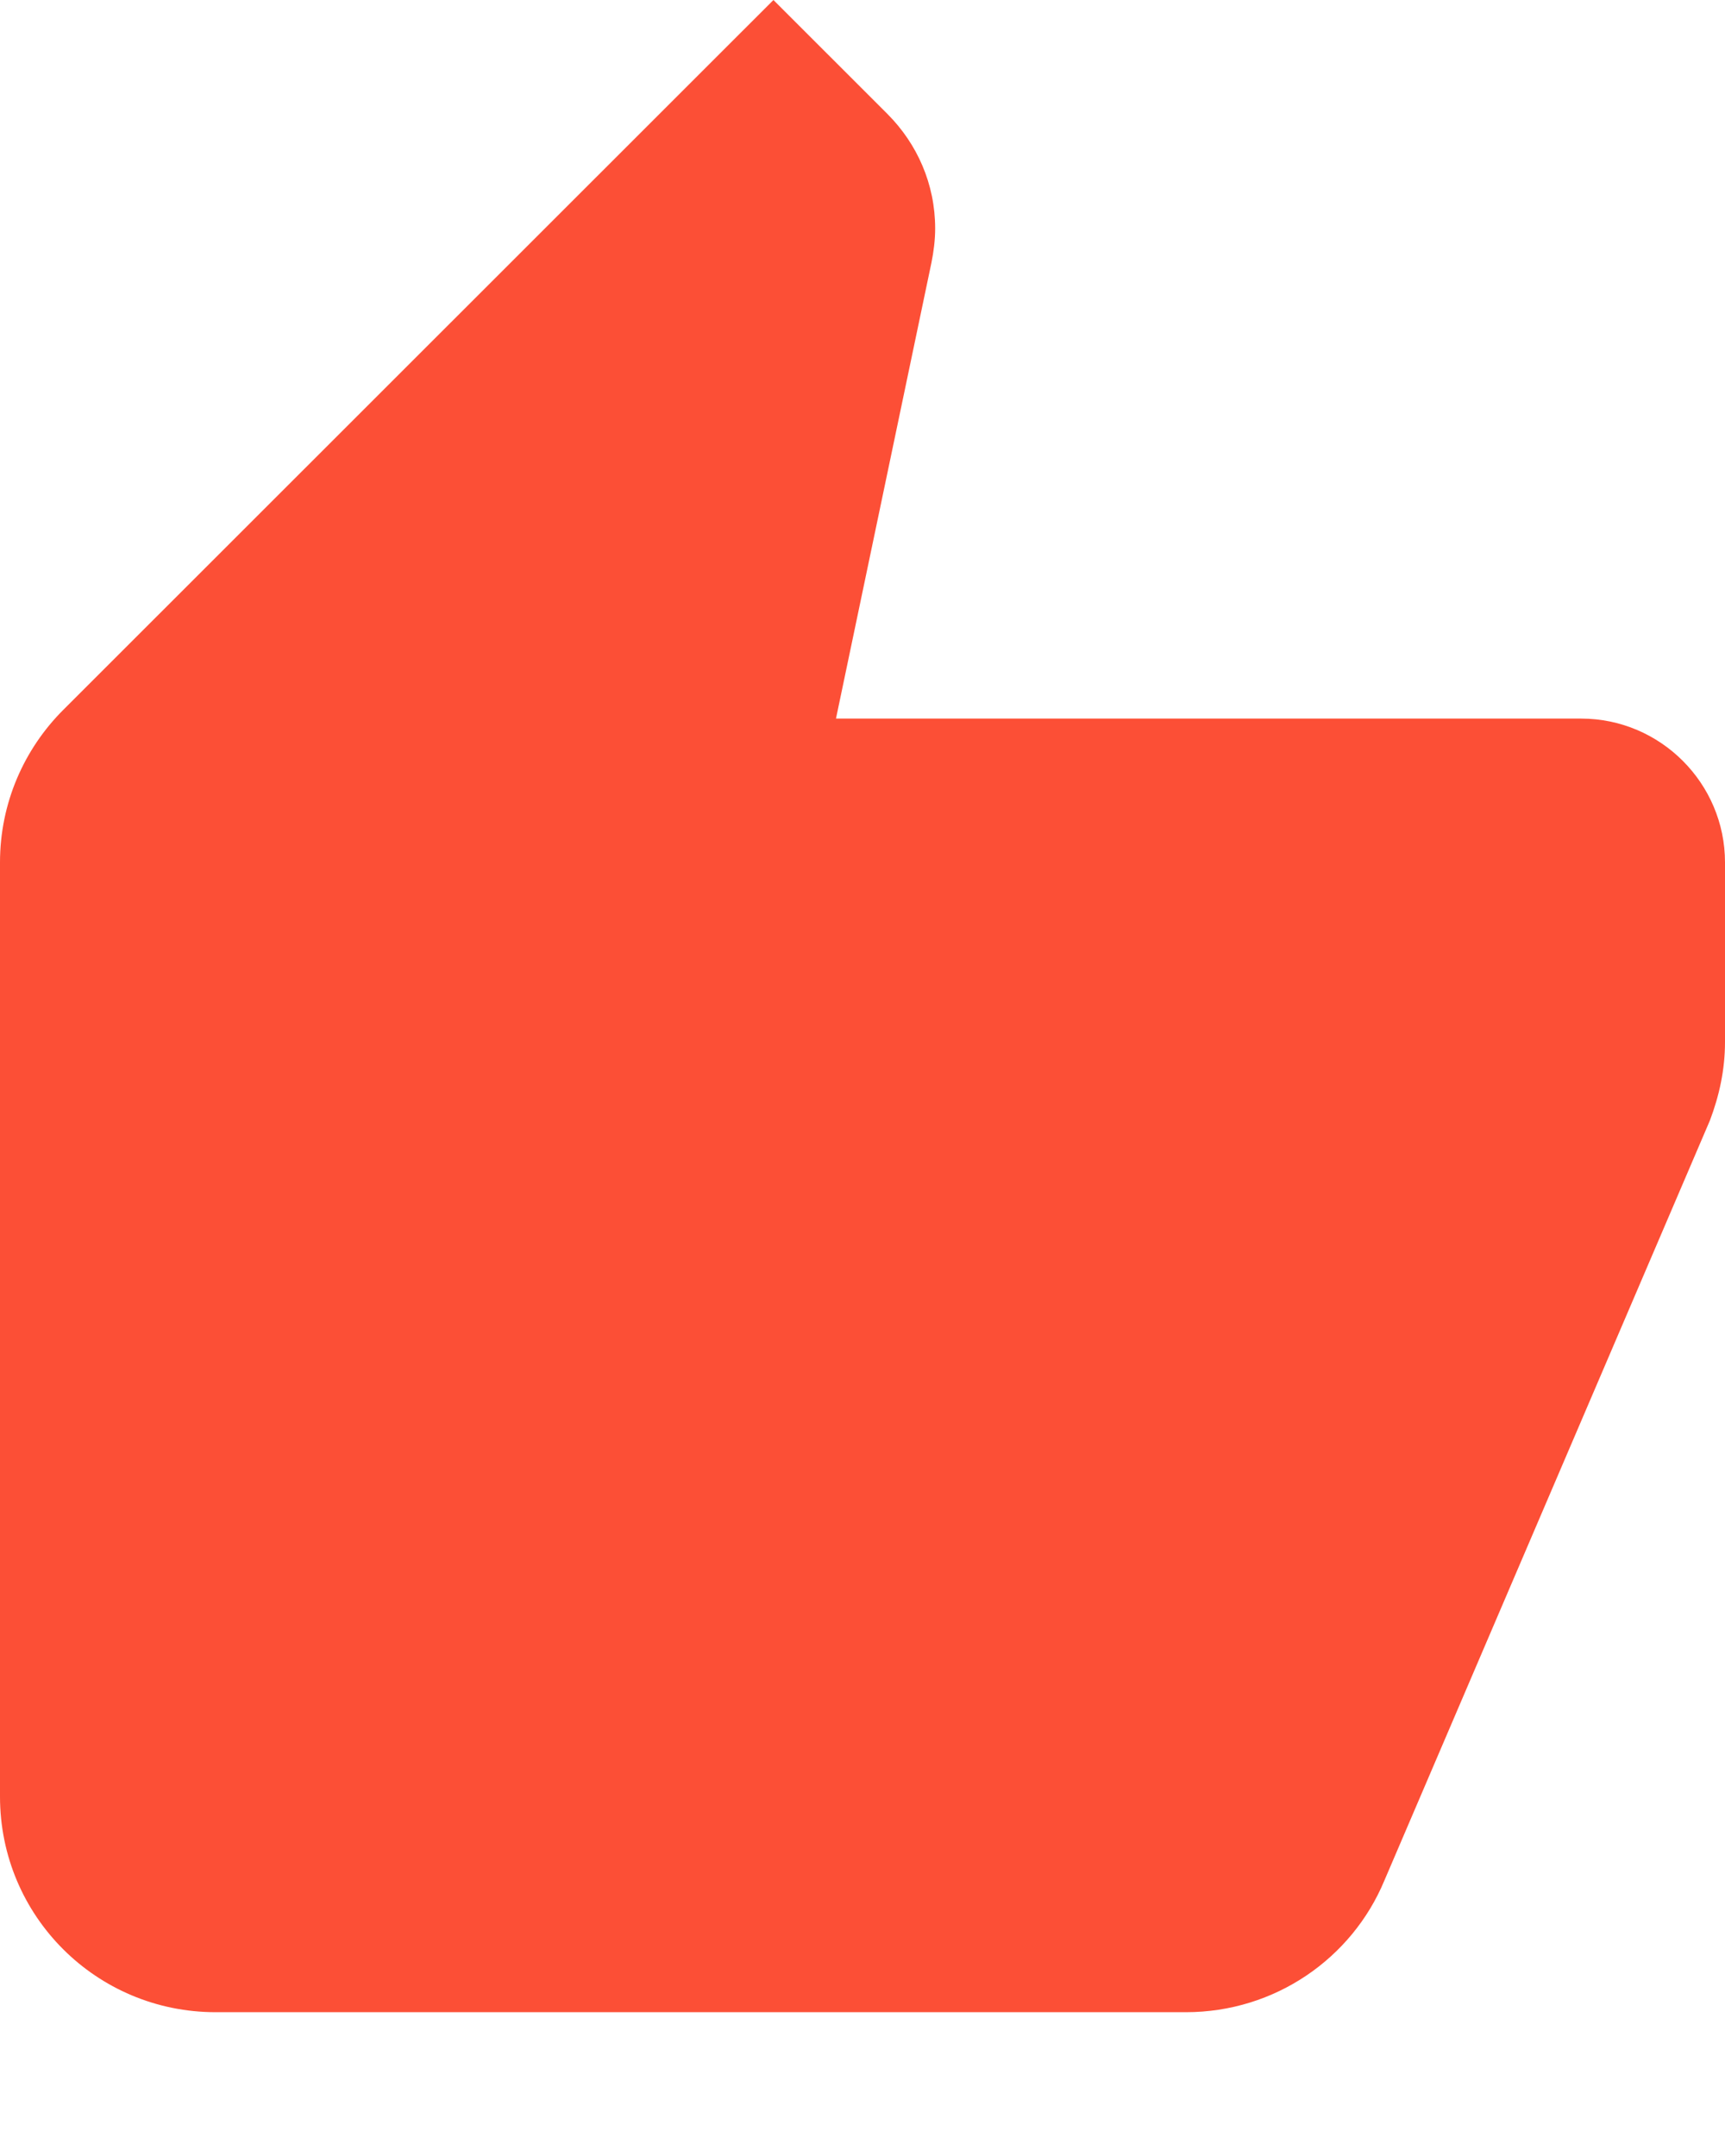 <svg width="8" height="10" viewBox="0 0 8 10" fill="none" xmlns="http://www.w3.org/2000/svg">
<path d="M1 9.333L5.5 9.333C5.913 9.333 6.27 9.083 6.42 8.723L7.93 5.197C7.973 5.083 8 4.963 8 4.833L8 4C8 3.633 7.7 3.333 7.333 3.333L3.877 3.333L4.32 1.217C4.33 1.167 4.337 1.113 4.337 1.06C4.337 0.853 4.253 0.667 4.117 0.53L3.587 4.06222e-05L0.293 3.293C0.113 3.473 4.90442e-07 3.723 4.66255e-07 4L8.74228e-08 8.333C3.90488e-08 8.887 0.447 9.333 1 9.333Z" fill="#FC4F36"/>
</svg>
